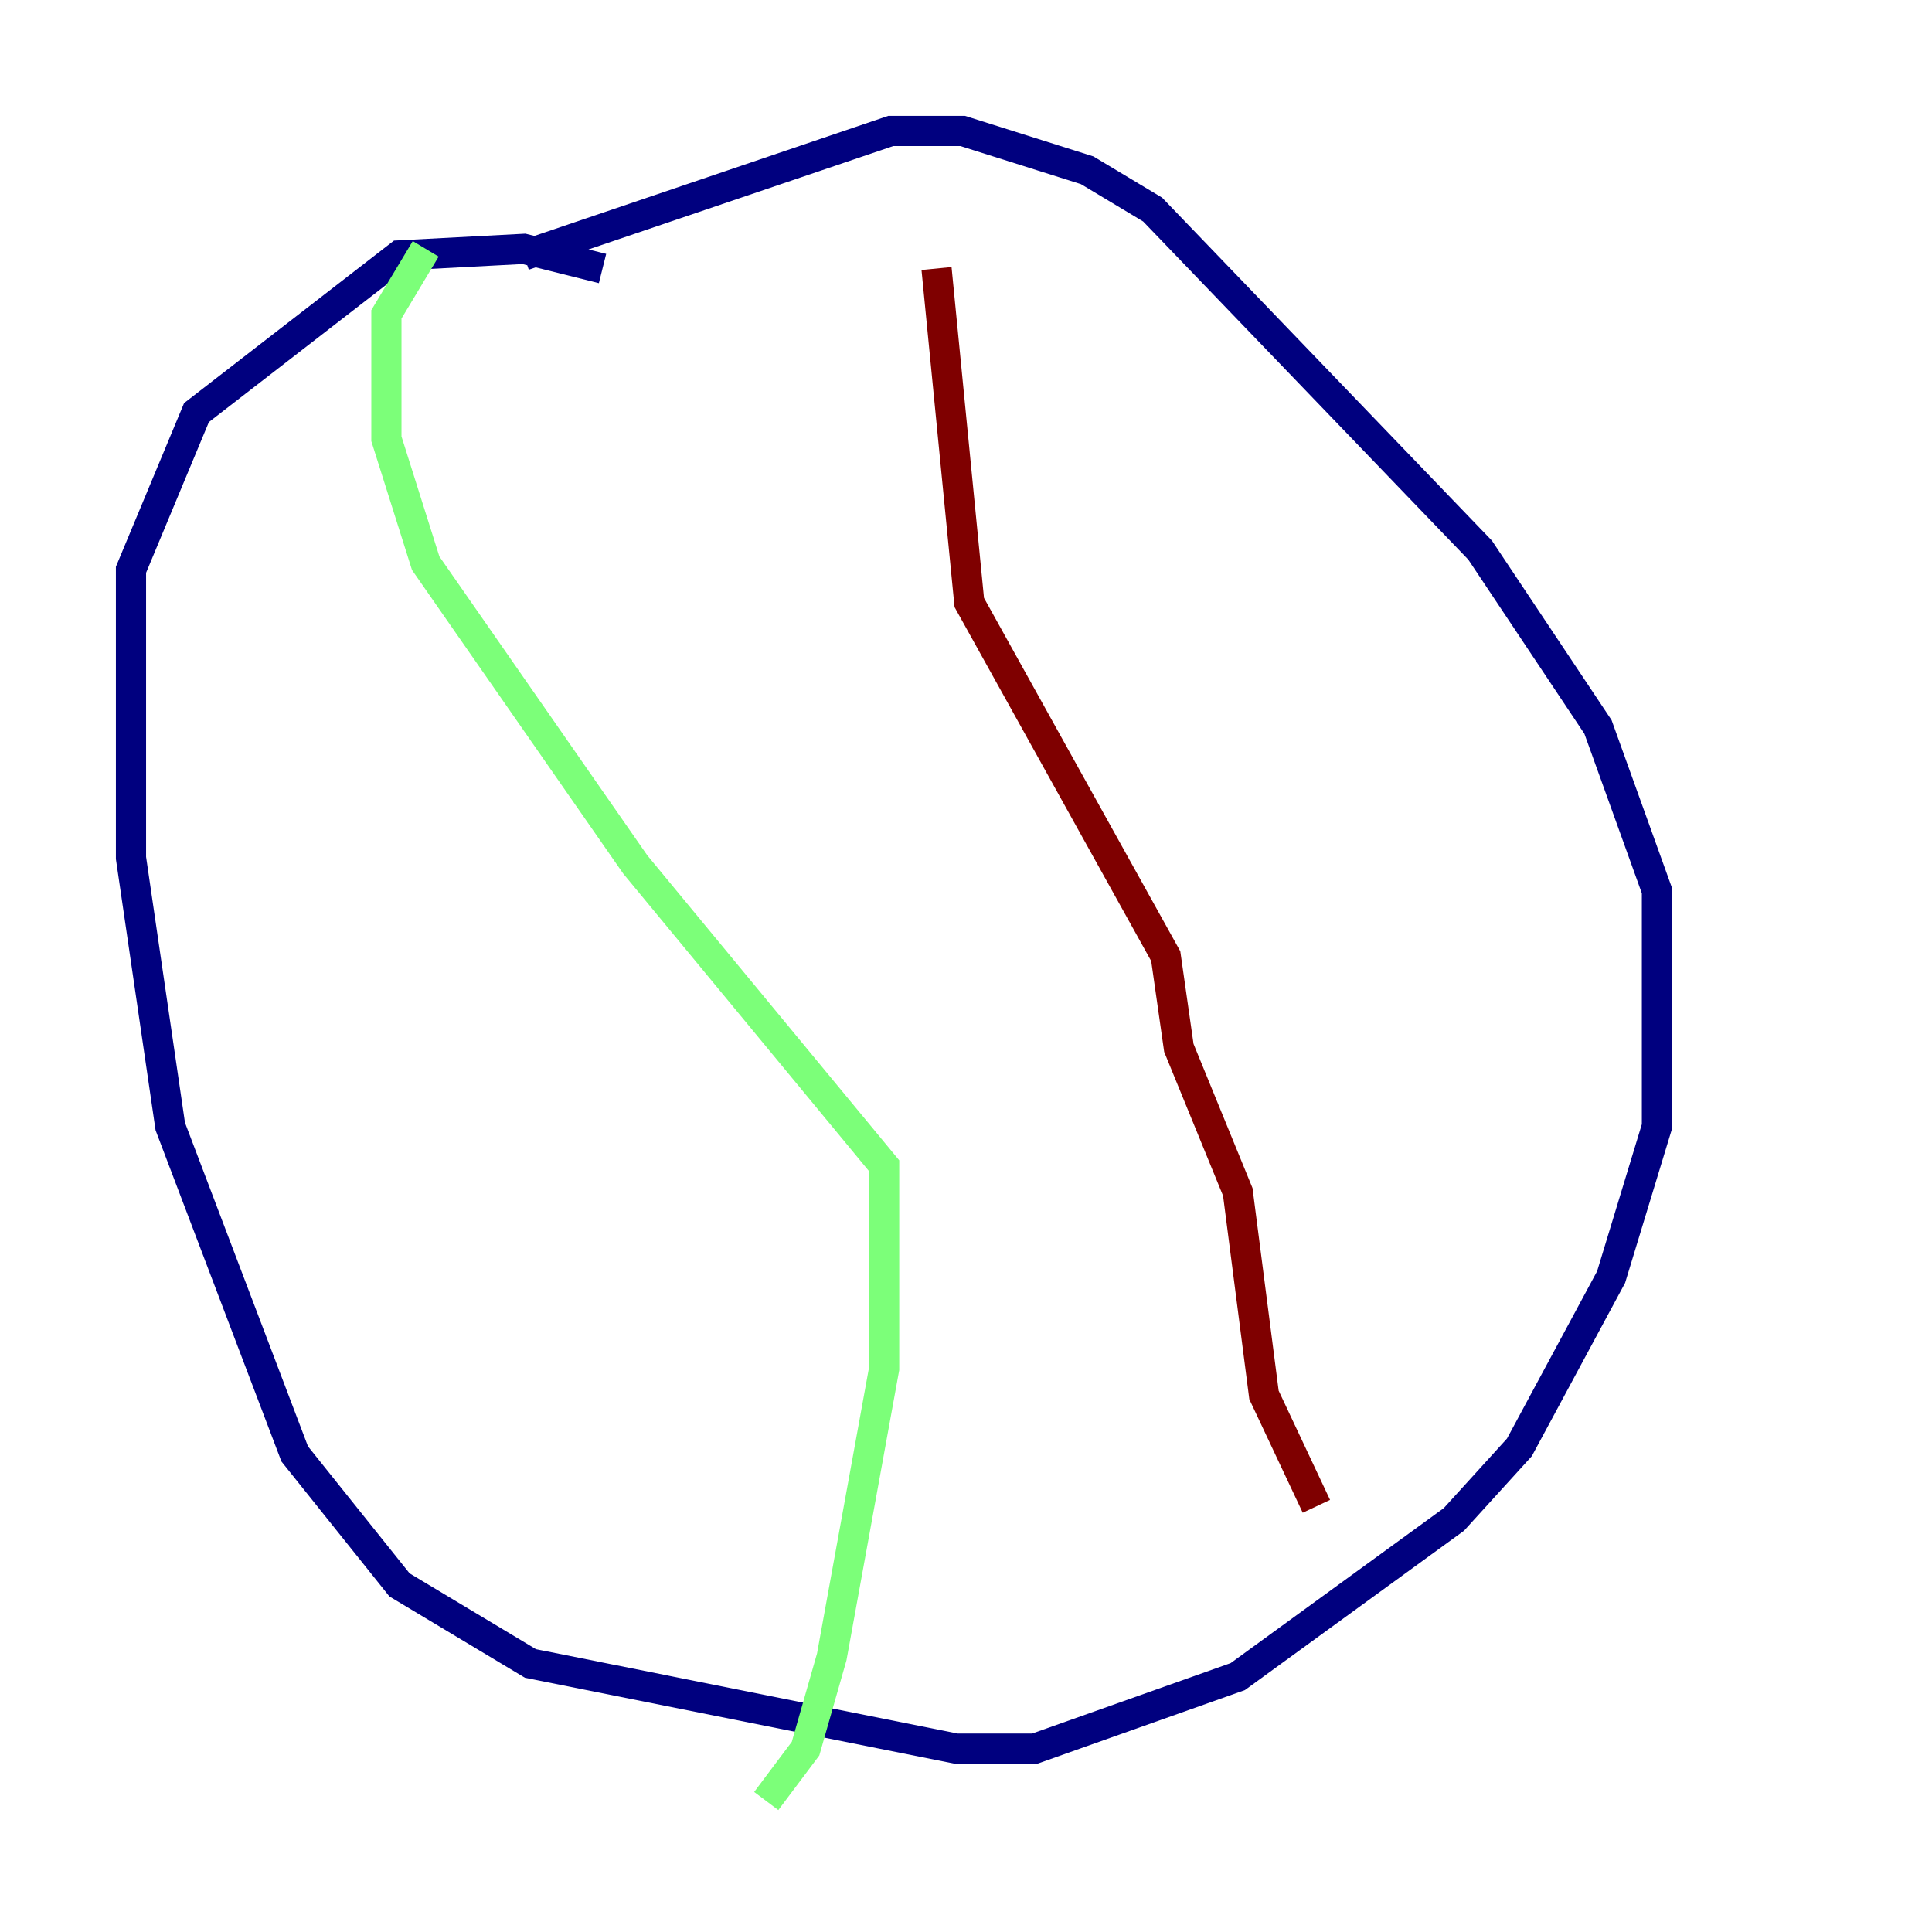 <?xml version="1.0" encoding="utf-8" ?>
<svg baseProfile="tiny" height="128" version="1.2" viewBox="0,0,128,128" width="128" xmlns="http://www.w3.org/2000/svg" xmlns:ev="http://www.w3.org/2001/xml-events" xmlns:xlink="http://www.w3.org/1999/xlink"><defs /><polyline fill="none" points="39.919,17.79 34.712,16.488 26.468,16.922 13.017,27.336 8.678,37.749 8.678,56.841 11.281,74.63 19.525,96.325 26.468,105.003 35.146,110.21 63.349,115.851 68.556,115.851 82.007,111.078 96.325,100.664 100.664,95.891 106.739,84.61 109.776,74.63 109.776,59.01 105.871,48.163 98.061,36.447 76.366,13.885 72.027,11.281 63.783,8.678 59.01,8.678 34.712,16.922" stroke="#00007f" stroke-width="2" /><polyline fill="none" points="28.203,16.488 25.6,20.827 25.6,29.071 28.203,37.315 42.088,57.275 58.576,77.234 58.576,90.685 55.105,109.776 53.37,115.851 50.766,119.322" stroke="#7cff79" stroke-width="2" /><polyline fill="none" points="62.047,17.79 64.217,39.919 77.234,63.349 78.102,69.424 82.007,78.969 83.742,92.42 87.214,99.797" stroke="#7f0000" stroke-width="2" /></svg>